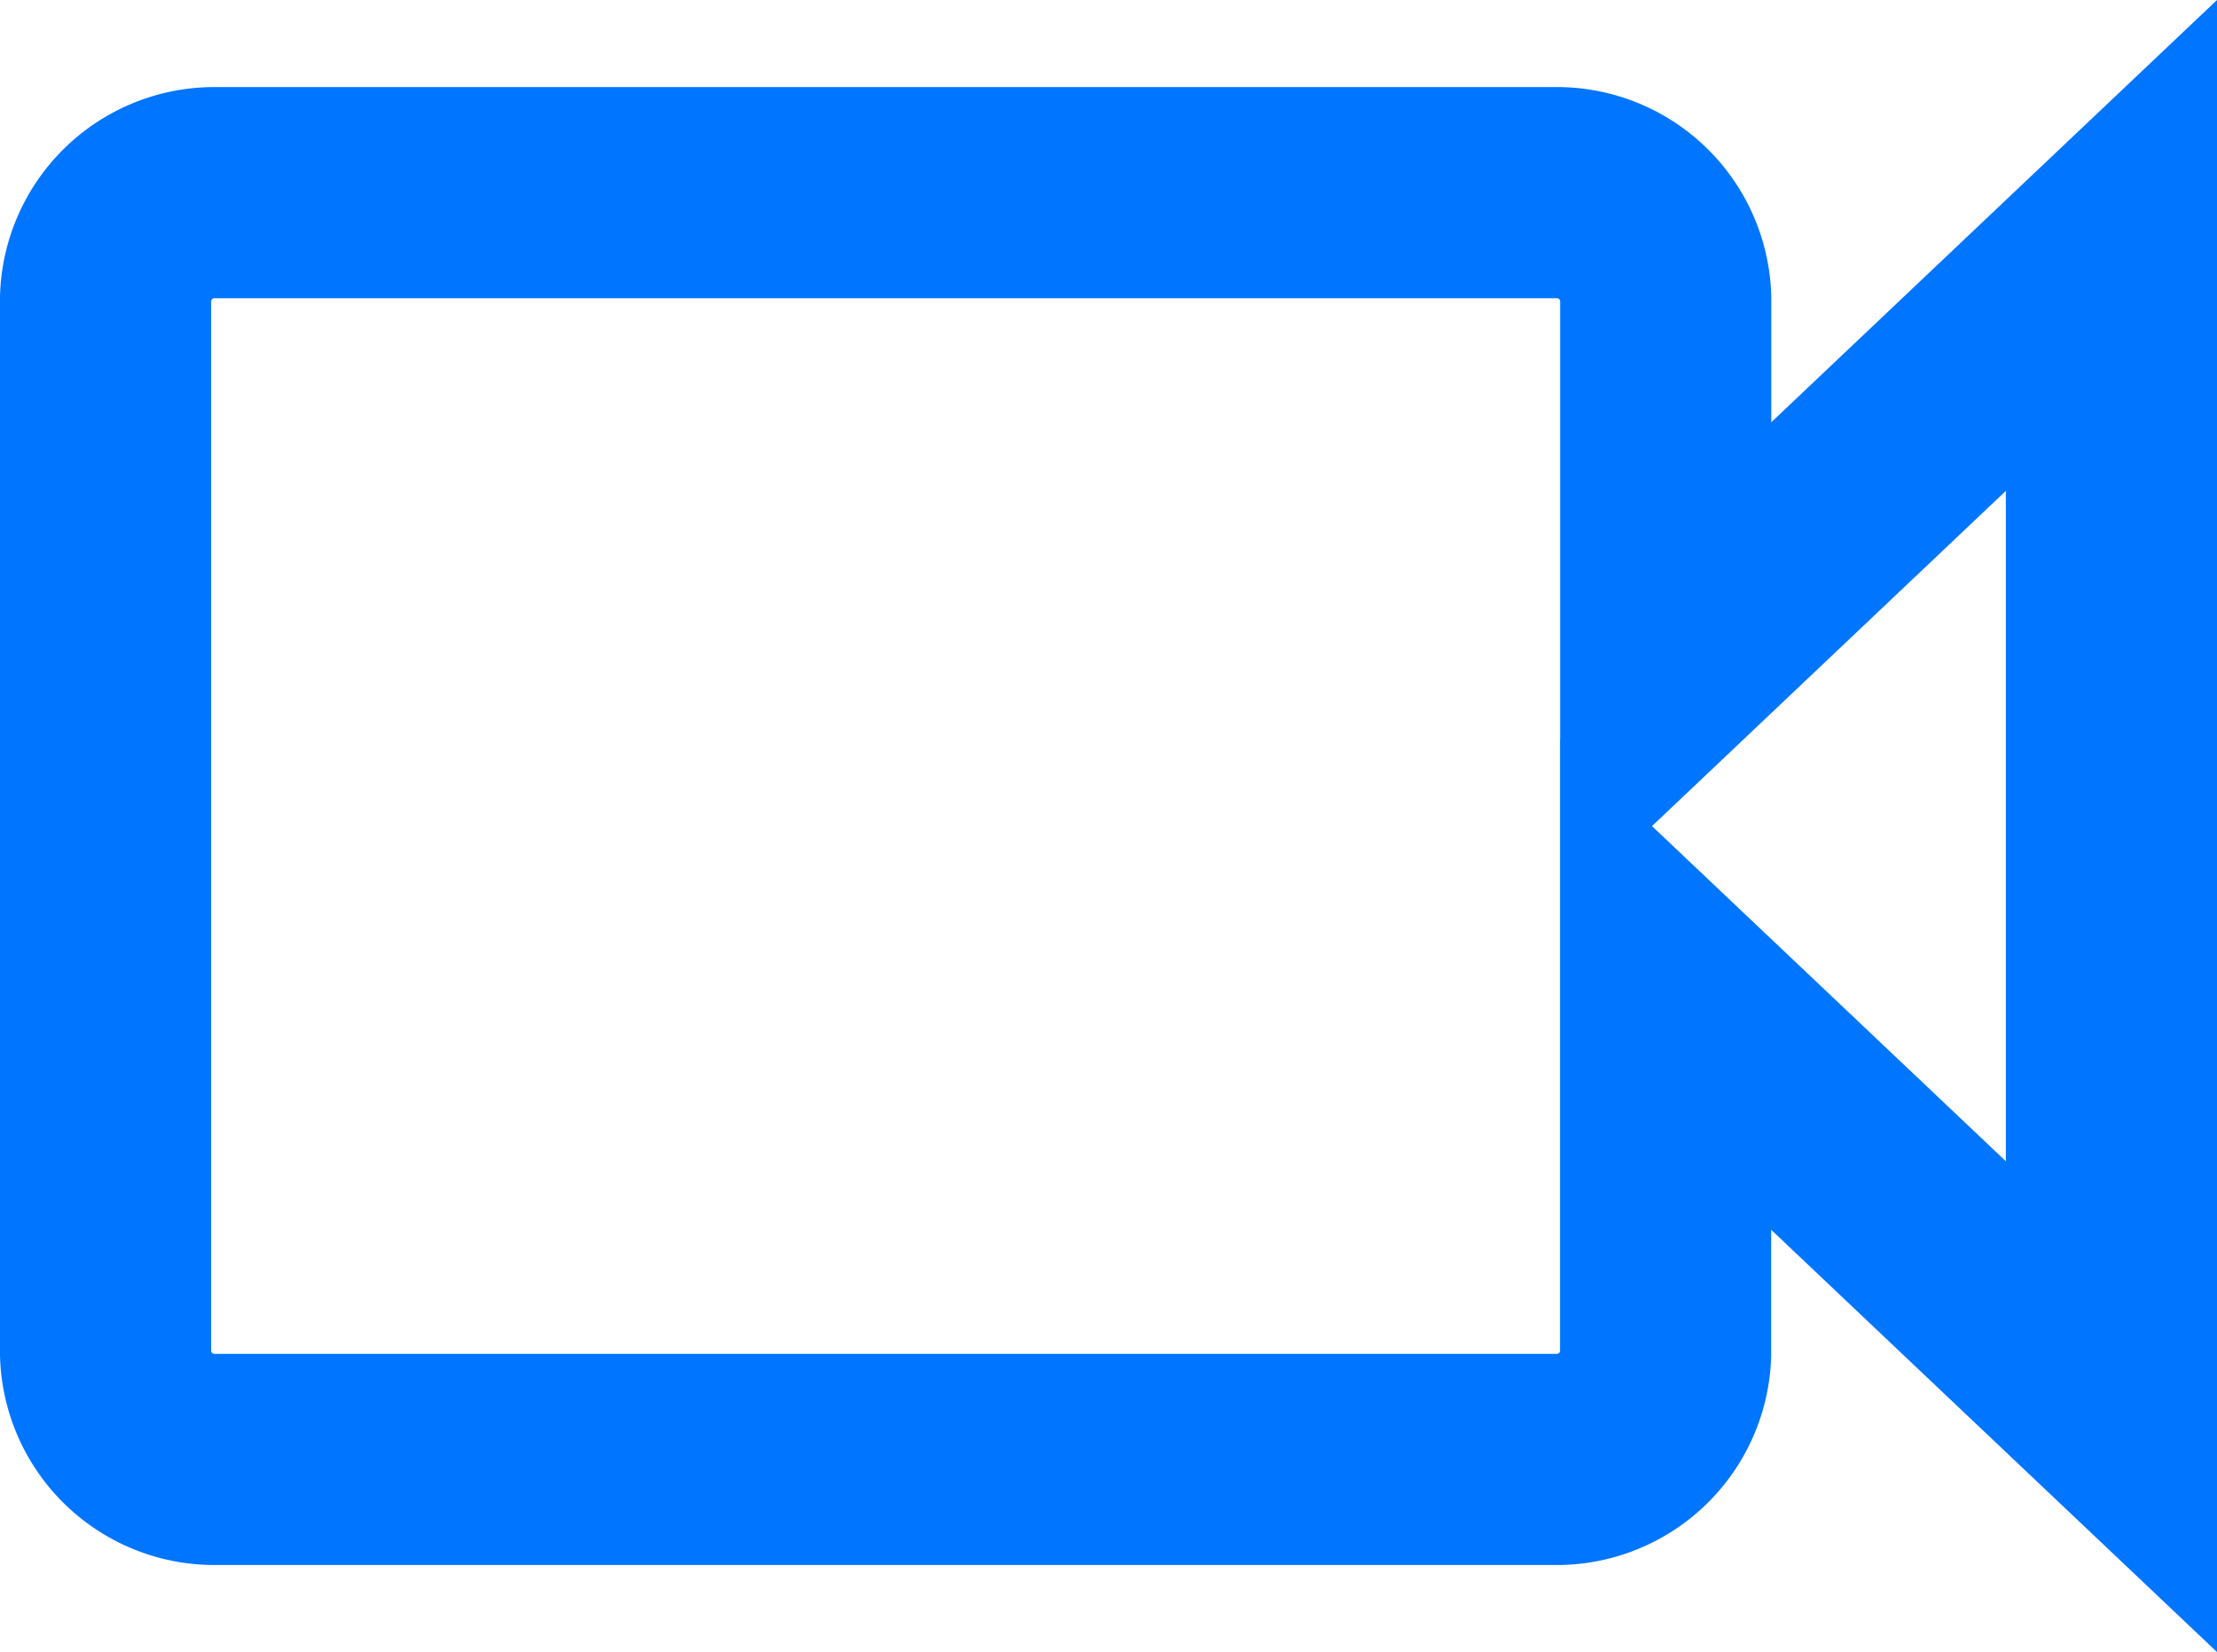 <svg xmlns="http://www.w3.org/2000/svg" width="21" height="15.649" viewBox="0 0 21 15.649">
  <path id="Path_68223" data-name="Path 68223" d="M14.778,4.5V1a1.032,1.032,0,0,0-1.056-1H1.055A1.032,1.032,0,0,0,0,1V11a1.032,1.032,0,0,0,1.055,1H13.722a1.032,1.032,0,0,0,1.055-1V7.5L19,11.5V.5Z" transform="translate(1 1.825)" fill="none" stroke="#0075ff" stroke-width="2"/>
</svg>
